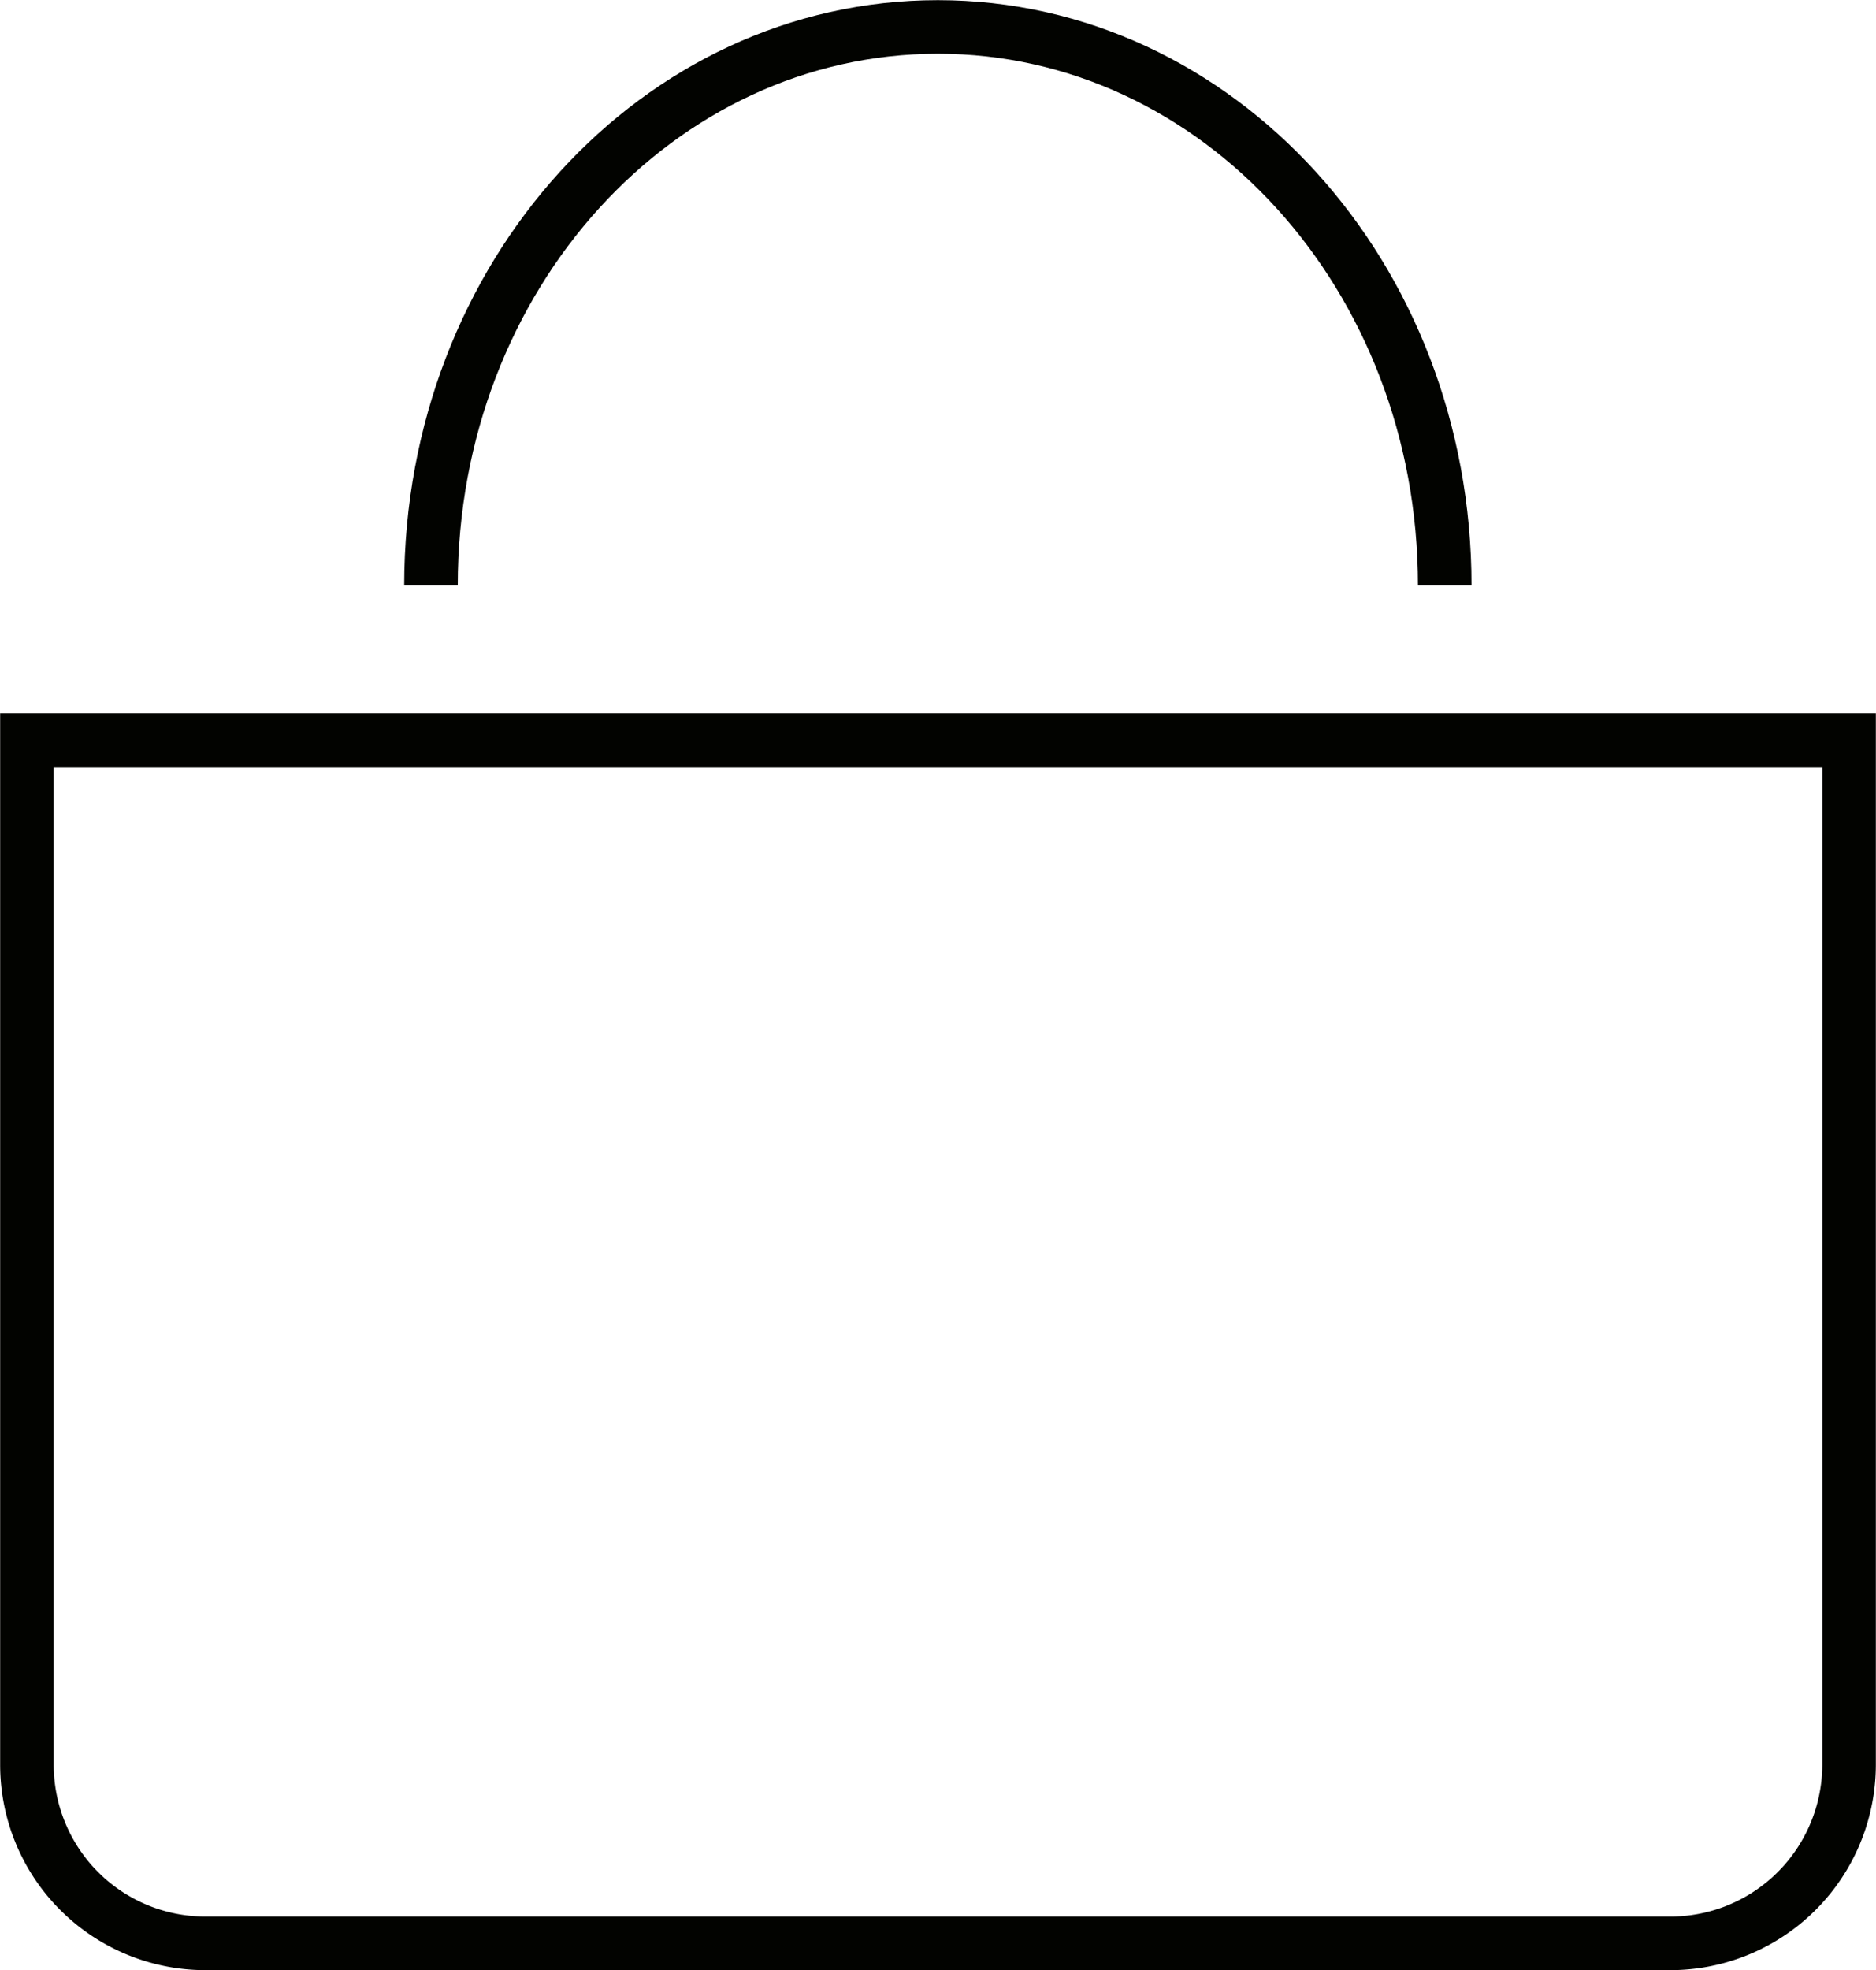 <svg xmlns="http://www.w3.org/2000/svg" viewBox="0 0 61.29 64.33"><defs><style>.cls-1{fill:none;stroke:#020300;stroke-miterlimit:10;stroke-width:1.75px;}</style></defs><title>basket</title><g id="Layer_2" data-name="Layer 2"><g id="Layer_6" data-name="Layer 6"><path class="cls-1" d="M.88,24.17H60.41a0,0,0,0,1,0,0V57.62a5.84,5.84,0,0,1-5.84,5.84H6.7A5.83,5.83,0,0,1,.88,57.63V24.17a0,0,0,0,1,0,0Z"/><path class="cls-1" d="M14.08,19.12C14.08,9,21.5.88,30.64.88S47.2,9,47.2,19.12"/></g></g></svg>